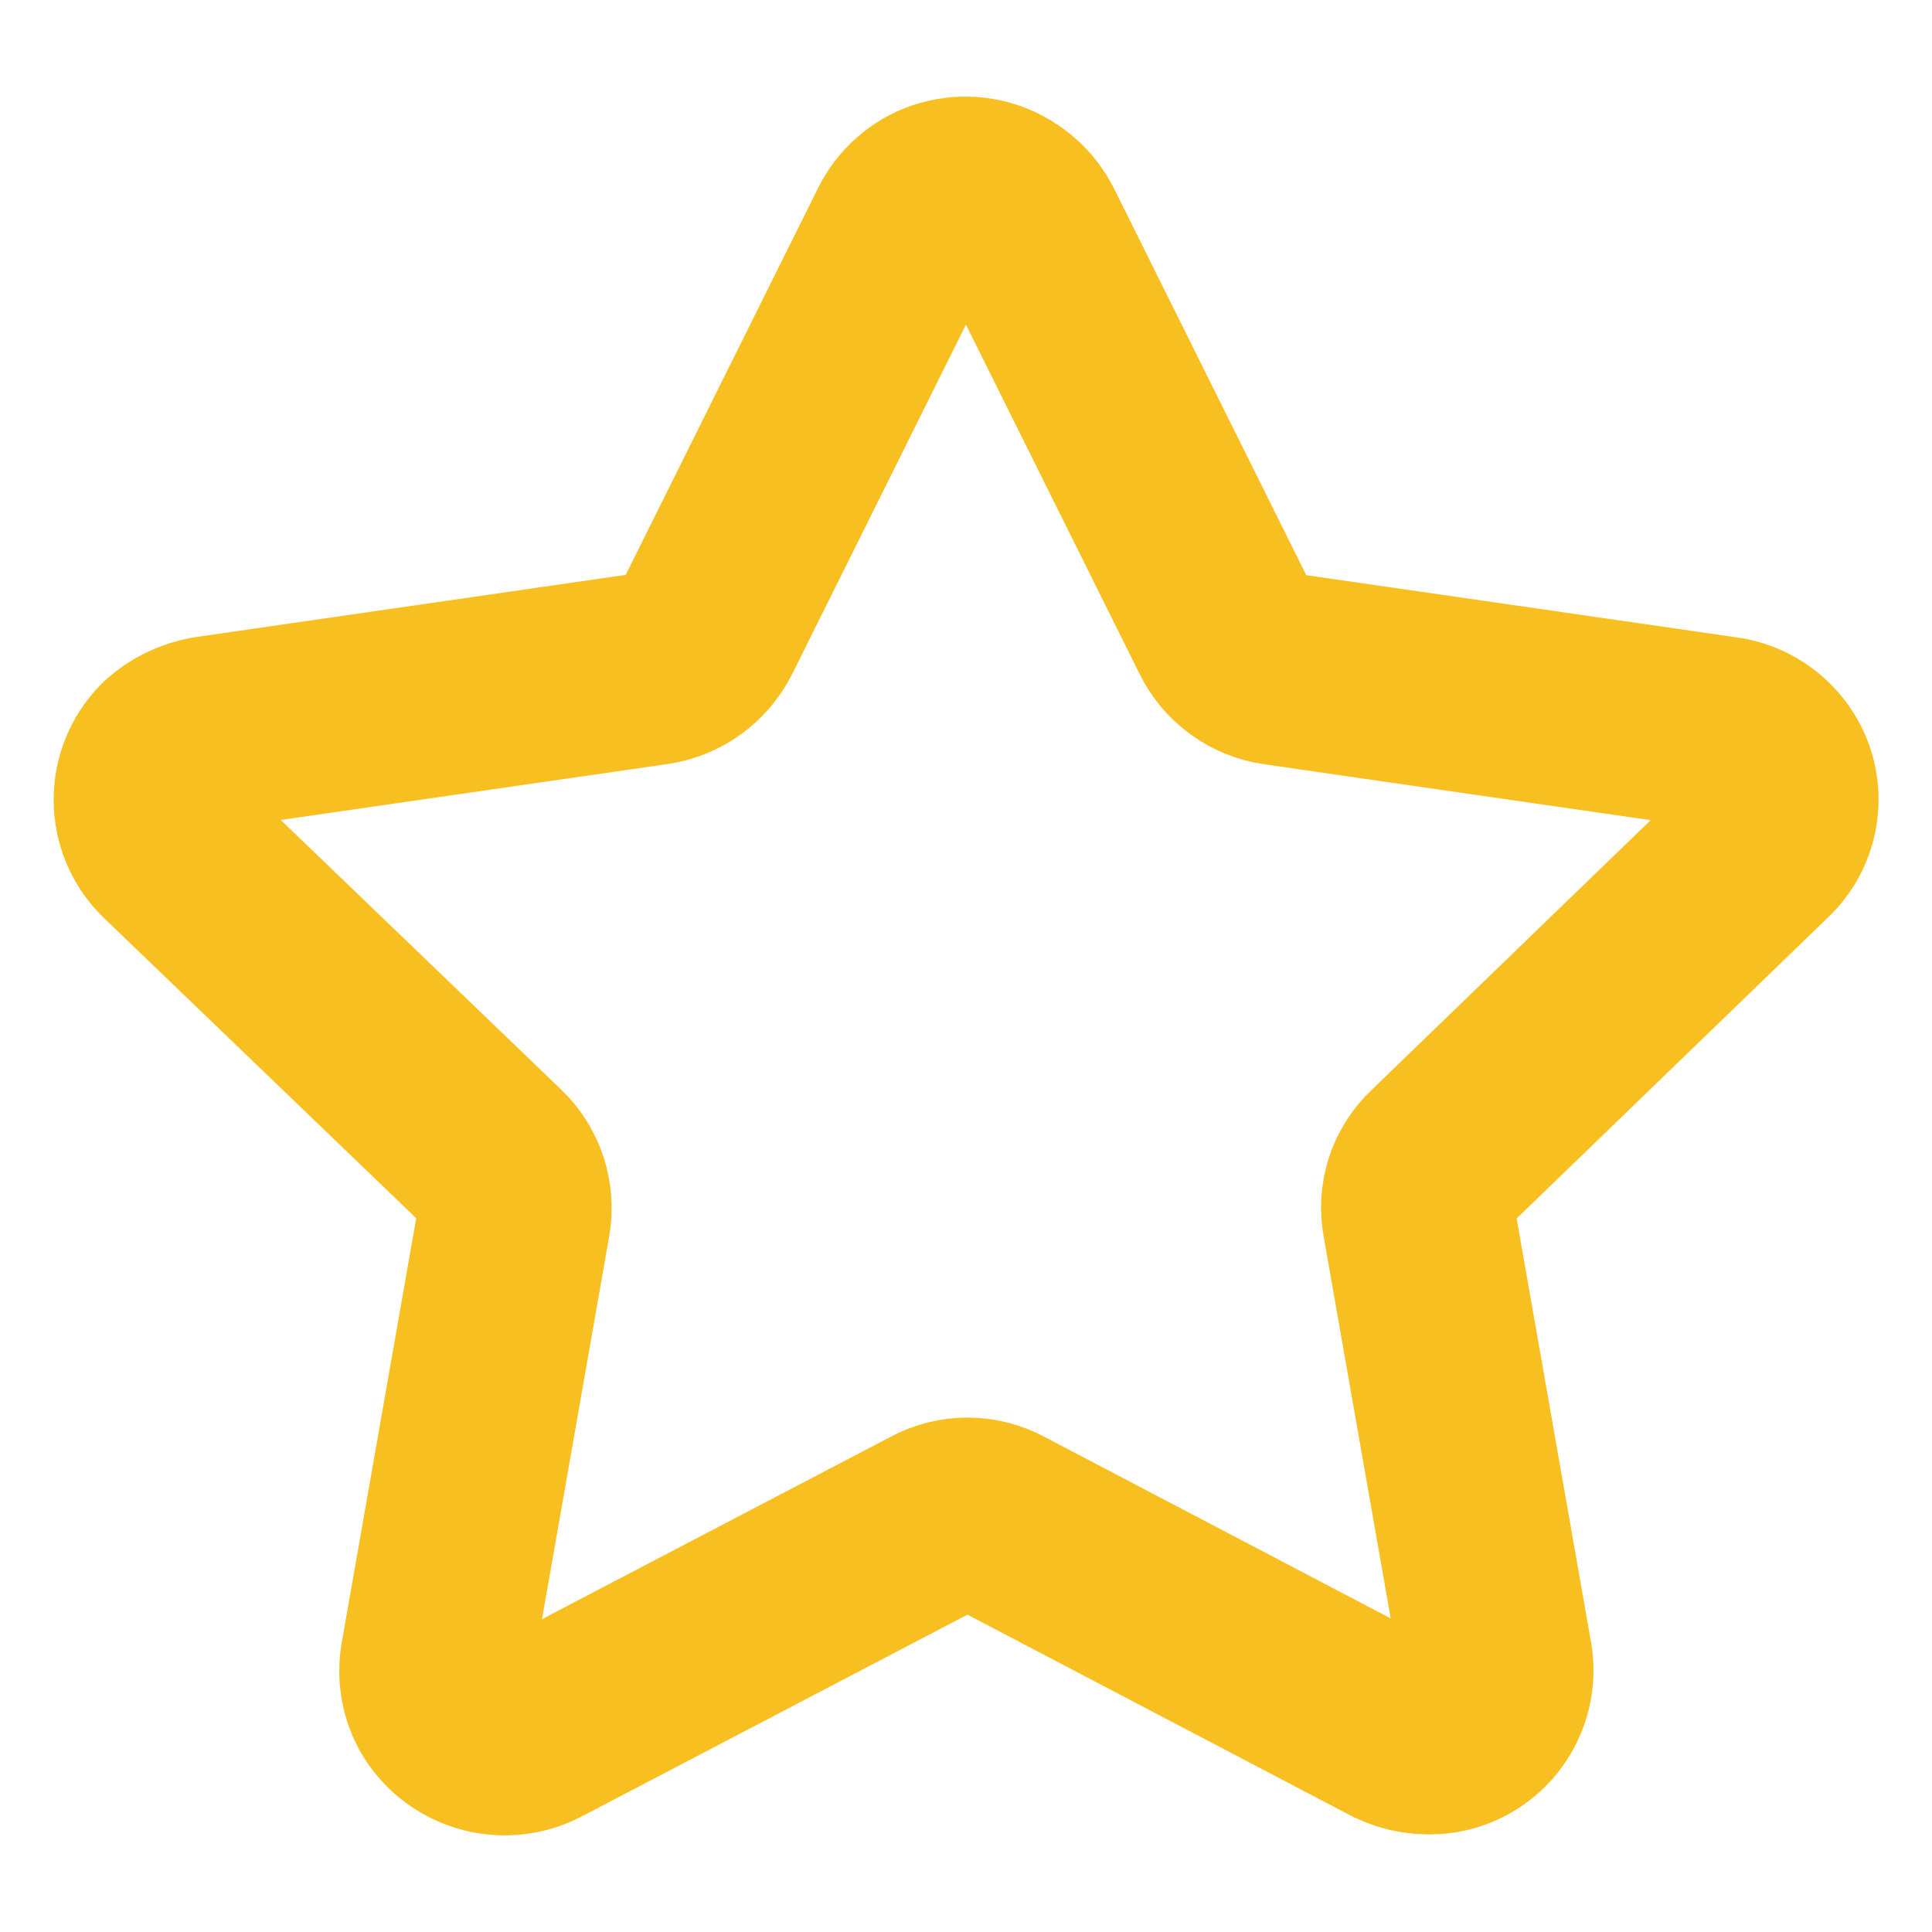 <svg width="15" height="15" viewBox="0 0 15 15" fill="none" xmlns="http://www.w3.org/2000/svg">
<path fill-rule="evenodd" clip-rule="evenodd" d="M7.976 1.794L9.52 4.9C9.597 5.057 9.747 5.166 9.92 5.191L13.377 5.691C13.517 5.709 13.643 5.783 13.729 5.895C13.89 6.105 13.865 6.402 13.672 6.583L11.167 9.005C11.039 9.125 10.983 9.301 11.016 9.473L11.616 12.891C11.658 13.175 11.465 13.44 11.181 13.486C11.064 13.504 10.944 13.485 10.837 13.433L7.759 11.819C7.604 11.735 7.419 11.735 7.264 11.819L4.163 13.441C3.903 13.573 3.586 13.475 3.445 13.221C3.391 13.119 3.372 13.002 3.391 12.888L3.991 9.469C4.021 9.299 3.964 9.123 3.84 9.003L1.321 6.581C1.116 6.377 1.115 6.045 1.319 5.839C1.32 5.839 1.321 5.837 1.321 5.837C1.406 5.76 1.51 5.709 1.623 5.689L5.08 5.189C5.253 5.162 5.401 5.054 5.48 4.897L7.023 1.794C7.085 1.668 7.195 1.571 7.328 1.527C7.462 1.483 7.609 1.493 7.735 1.557C7.838 1.608 7.923 1.691 7.976 1.794Z" stroke="#F8BF20" stroke-width="1.5" stroke-linecap="round" stroke-linejoin="round"/>
</svg>
